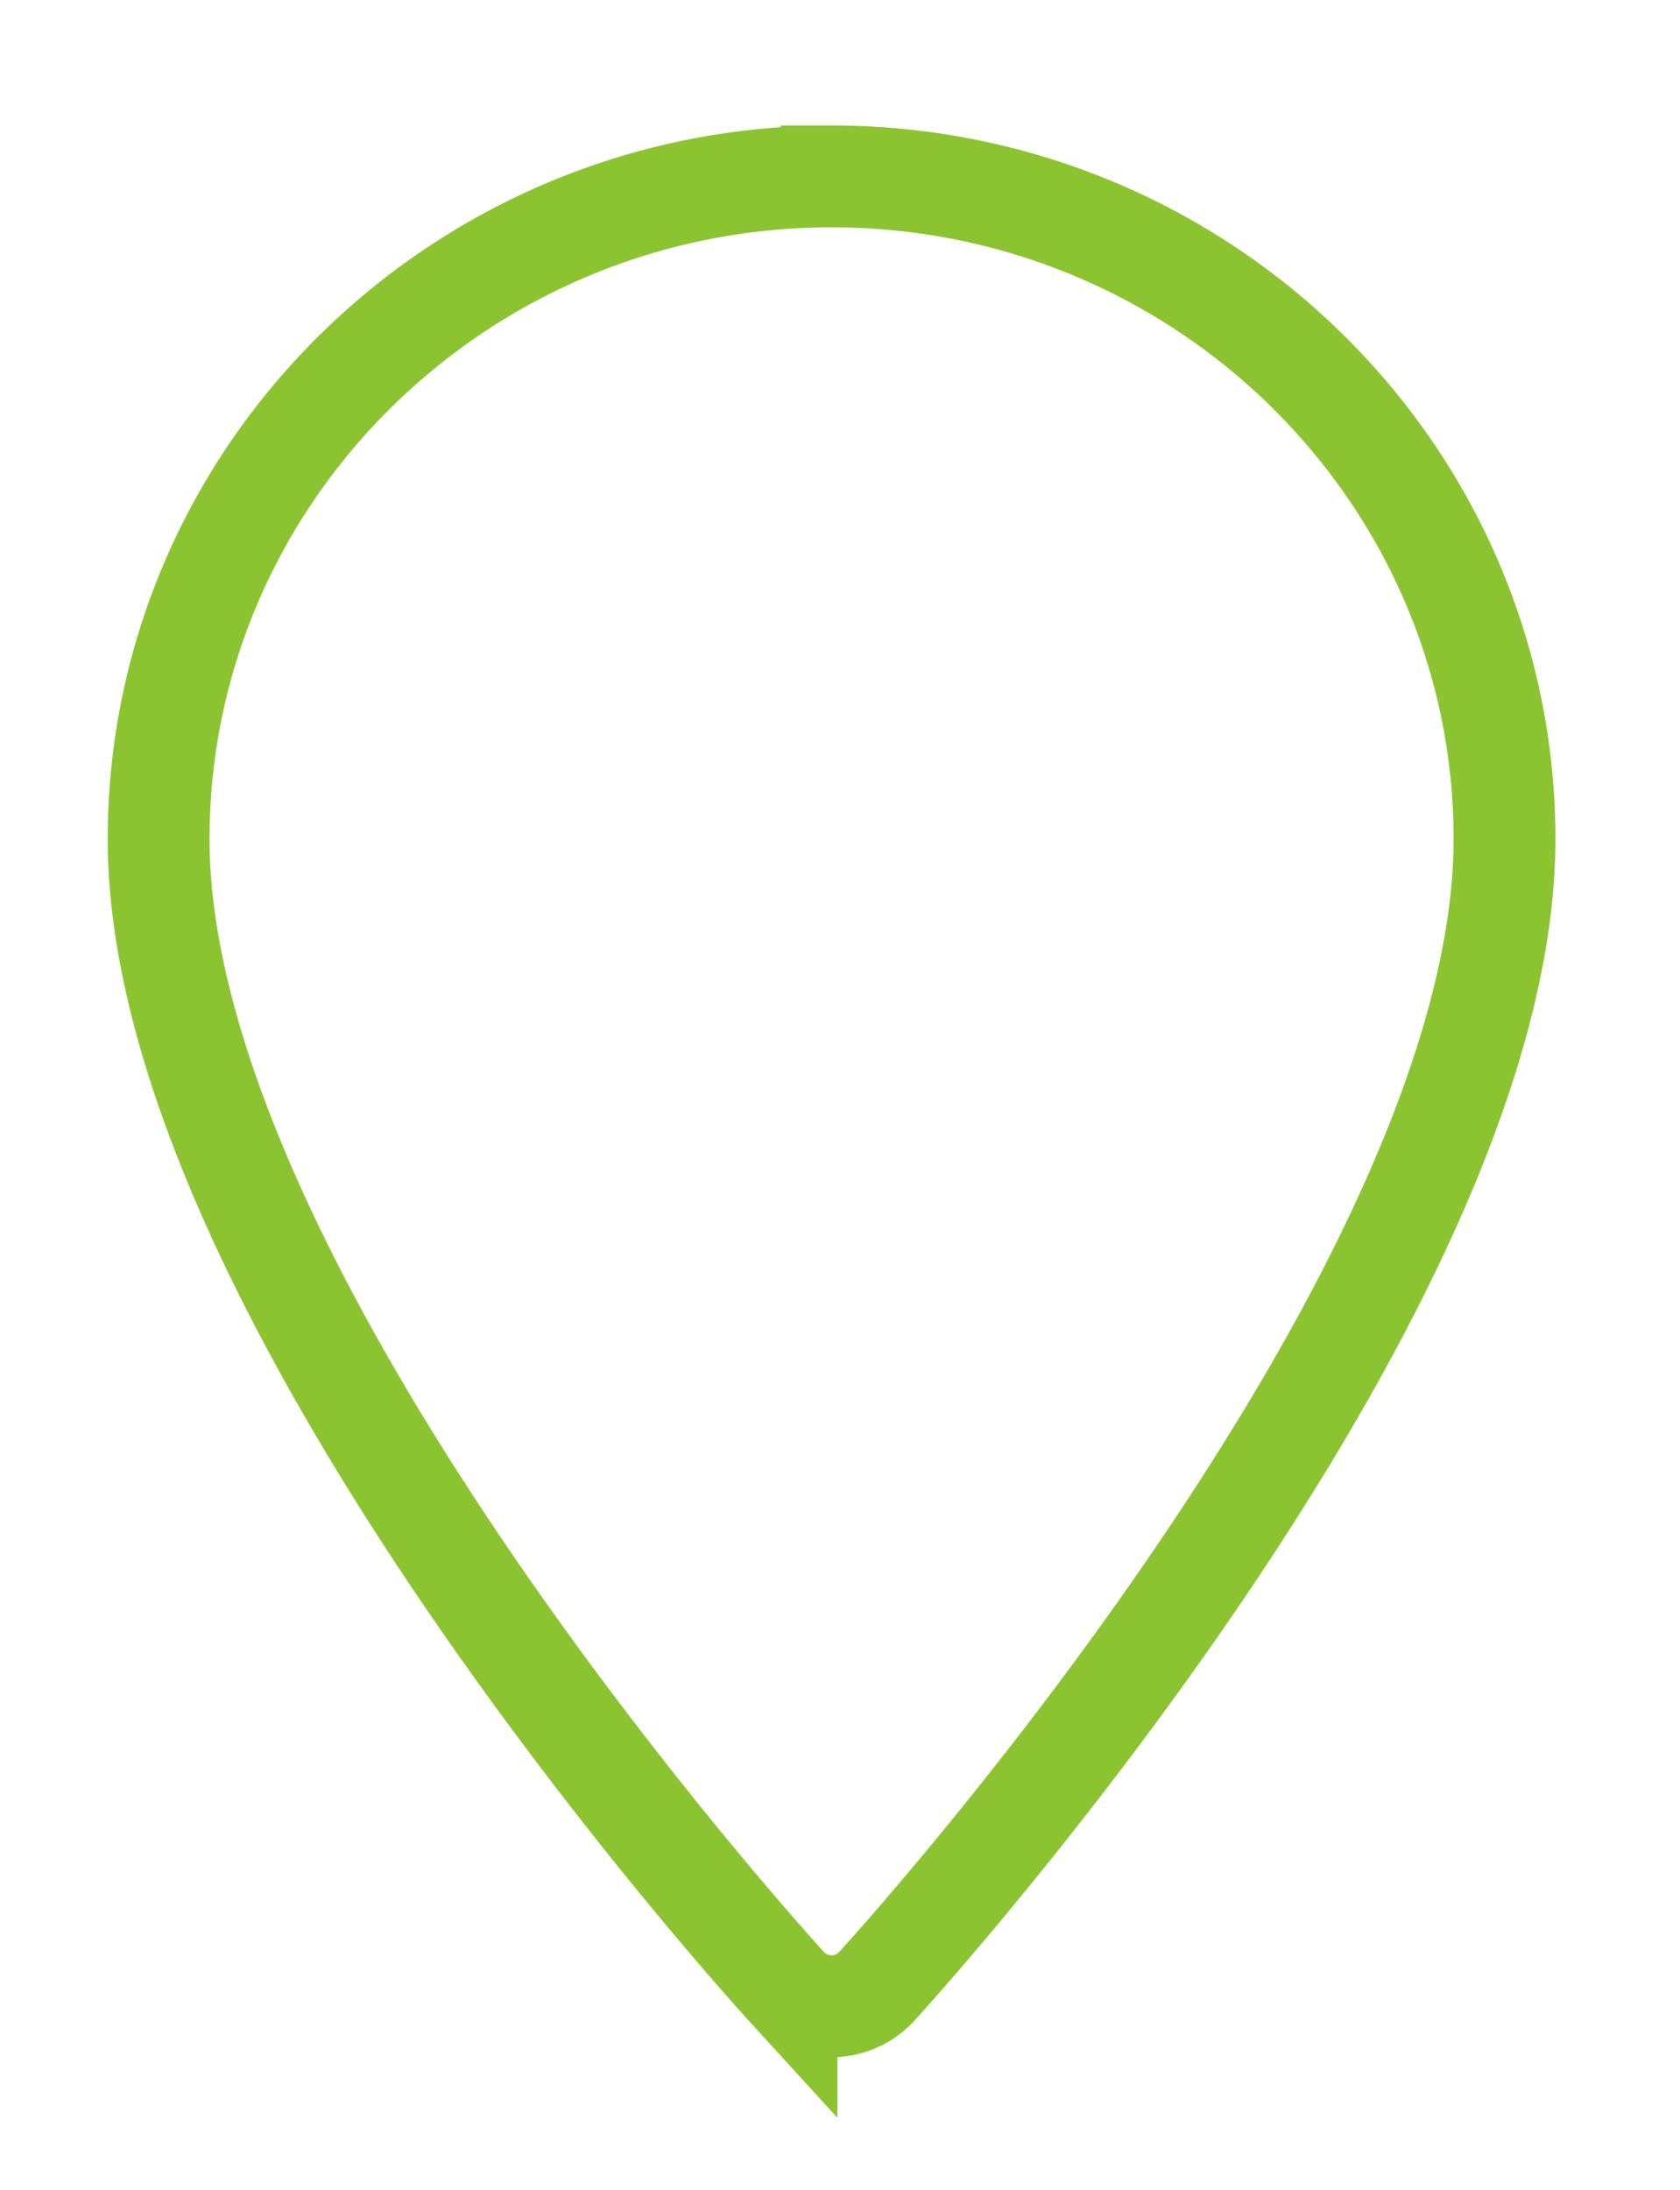 <svg xmlns="http://www.w3.org/2000/svg" width="33" height="43">
    <defs>
        <filter id="a">
            <feFlood flood-color="#C0DA98" flood-opacity="1" result="floodOut"/>
            <feComposite in="floodOut" in2="SourceGraphic" operator="atop" result="compOut"/>
            <feBlend in="compOut" in2="SourceGraphic"/>
        </filter>
    </defs>
    <path fill="#FFF" fill-rule="evenodd" stroke="#8BC430" stroke-width="2" d="M16.335 3.464c-7.289 0-13.219 5.838-13.219 13.014 0 8.906 11.829 21.979 12.333 22.531a1.203 1.203 0 0 0 1.771 0c.504-.552 12.333-13.625 12.333-22.531 0-7.176-5.93-13.014-13.218-13.014z" filter="url(#a)"/>
</svg>
